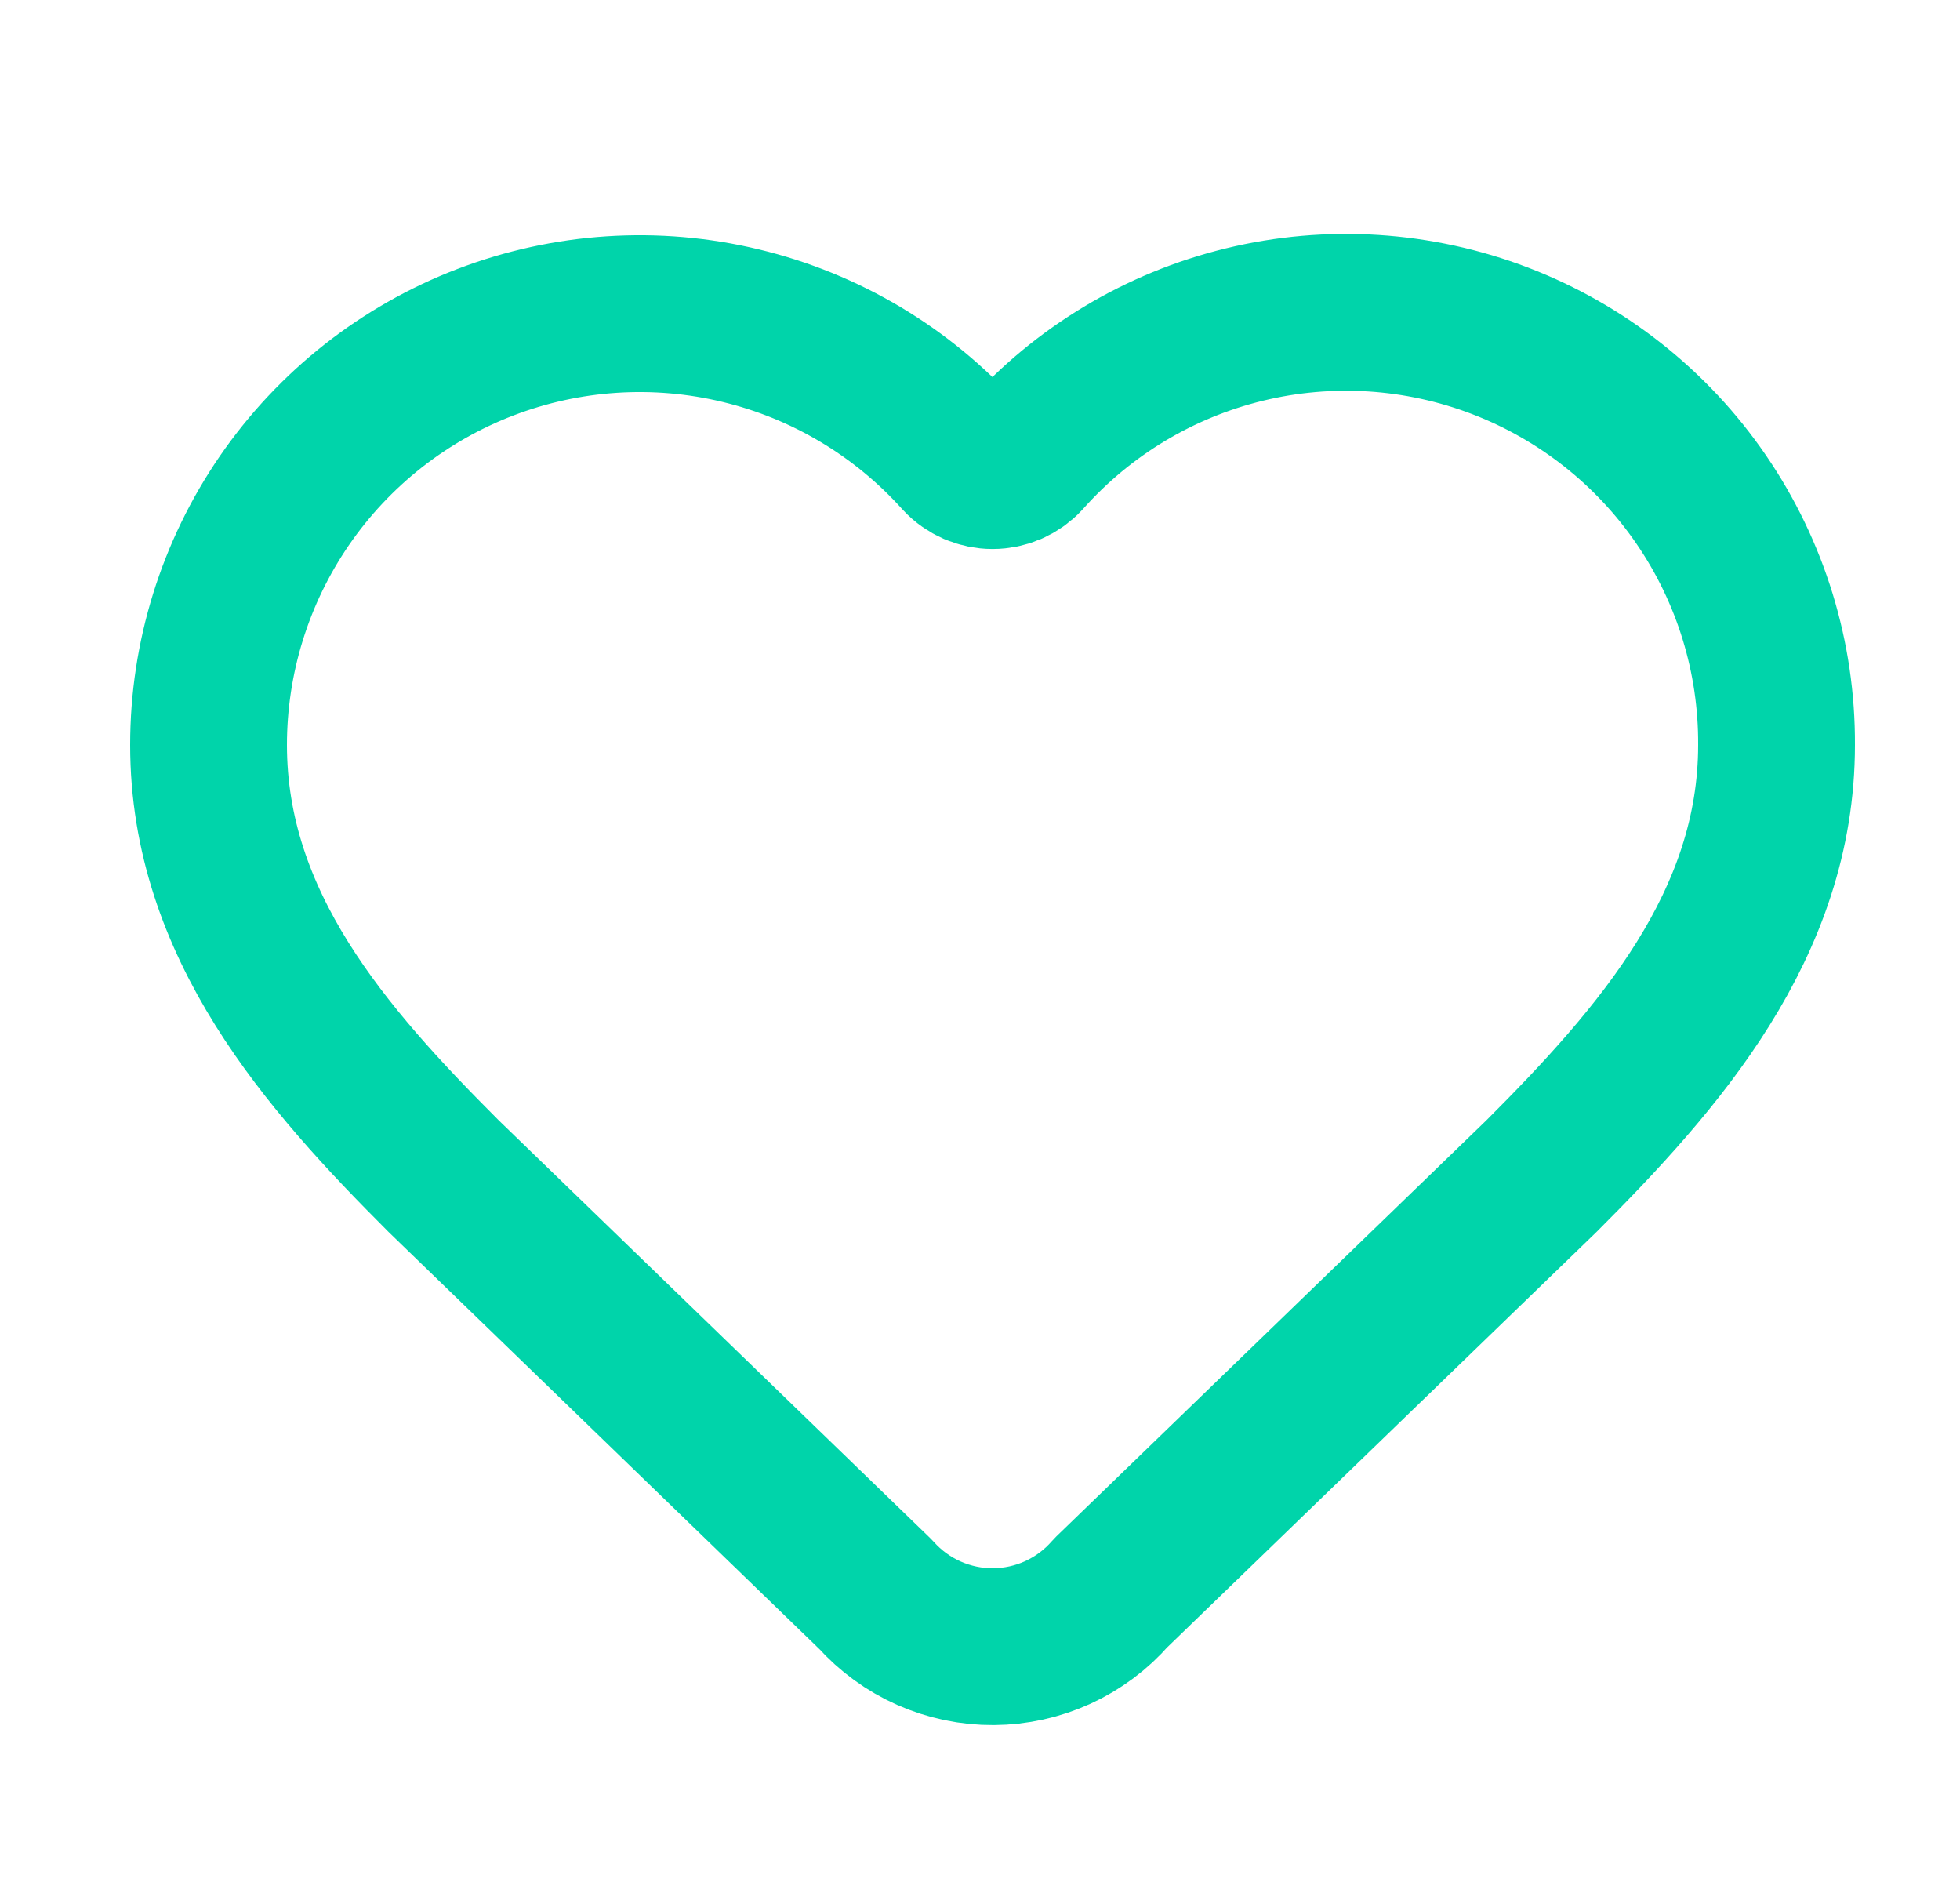 <svg width="25" height="24" viewBox="0 0 25 24" fill="none" xmlns="http://www.w3.org/2000/svg">
<path d="M2.66 9.5C2.66 8.387 2.998 7.3 3.628 6.383C4.259 5.466 5.153 4.762 6.192 4.364C7.231 3.966 8.366 3.892 9.448 4.153C10.53 4.413 11.507 4.996 12.251 5.824C12.303 5.88 12.367 5.924 12.437 5.955C12.508 5.985 12.584 6.001 12.66 6.001C12.737 6.001 12.813 5.985 12.883 5.955C12.953 5.924 13.017 5.88 13.069 5.824C13.811 4.99 14.788 4.403 15.872 4.139C16.955 3.875 18.094 3.948 19.135 4.347C20.176 4.746 21.072 5.453 21.701 6.373C22.331 7.294 22.666 8.384 22.66 9.5C22.66 11.79 21.16 13.5 19.66 15L14.168 20.313C13.982 20.527 13.752 20.698 13.494 20.817C13.236 20.935 12.956 20.997 12.672 20.999C12.389 21.001 12.108 20.942 11.848 20.827C11.589 20.712 11.357 20.543 11.168 20.332L5.66 15C4.16 13.5 2.66 11.8 2.66 9.5Z" stroke="#00D4AA" stroke-width="2" stroke-linecap="round" stroke-linejoin="round"/>
</svg>
